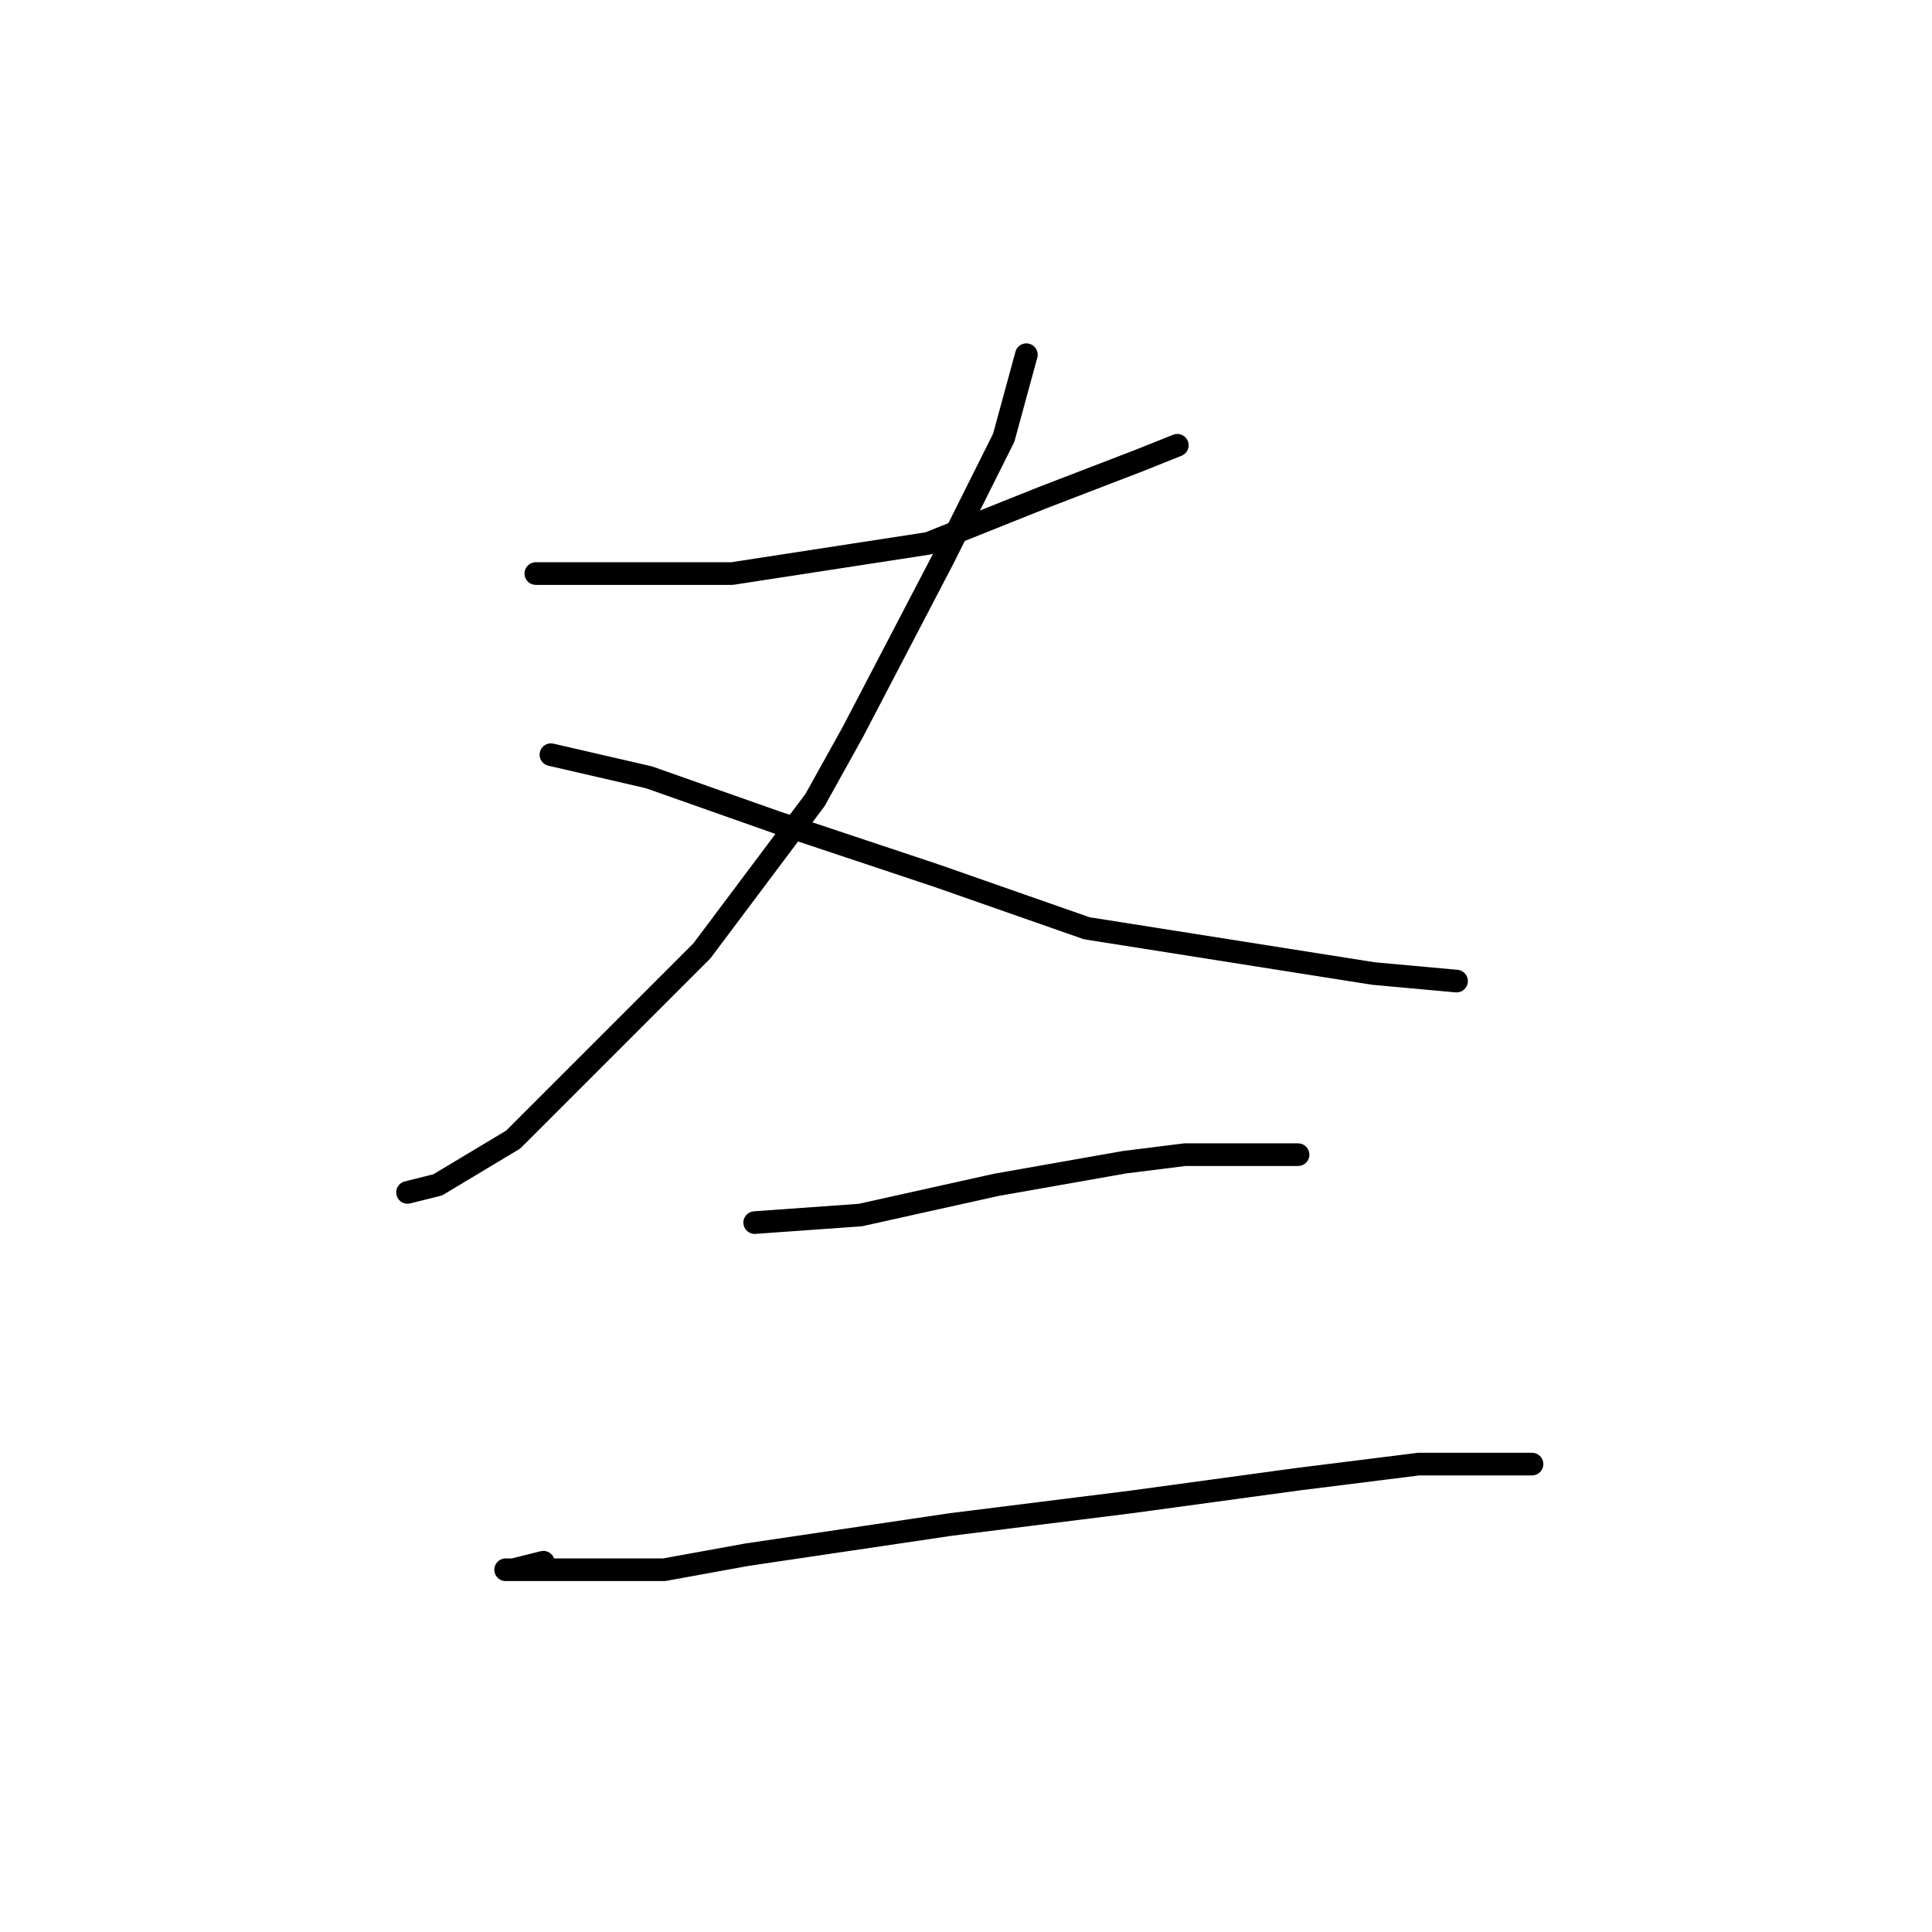 <?xml version="1.0" standalone="no"?>
    <svg width="256" height="256" xmlns="http://www.w3.org/2000/svg" version="1.1">
    <polyline stroke="black" stroke-width="3" stroke-linecap="round" fill="transparent" stroke-linejoin="round" points="71 76 76 76 89 76 97 76 123 72 138 66 151 61 156 59 156 59 " />
        <polyline stroke="black" stroke-width="3" stroke-linecap="round" fill="transparent" stroke-linejoin="round" points="136 47 133 58 125 74 113 97 108 106 93 126 79 140 68 151 58 157 54 158 54 158 " />
        <polyline stroke="black" stroke-width="3" stroke-linecap="round" fill="transparent" stroke-linejoin="round" points="73 100 86 103 103 109 124 116 144 123 163 126 182 129 193 130 193 130 " />
        <polyline stroke="black" stroke-width="3" stroke-linecap="round" fill="transparent" stroke-linejoin="round" points="100 162 114 161 132 157 149 154 157 153 168 153 172 153 172 153 " />
        <polyline stroke="black" stroke-width="3" stroke-linecap="round" fill="transparent" stroke-linejoin="round" points="72 207 68 208 67 208 68 208 88 208 99 206 126 202 150 199 172 196 188 194 199 194 203 194 203 194 " />
        </svg>